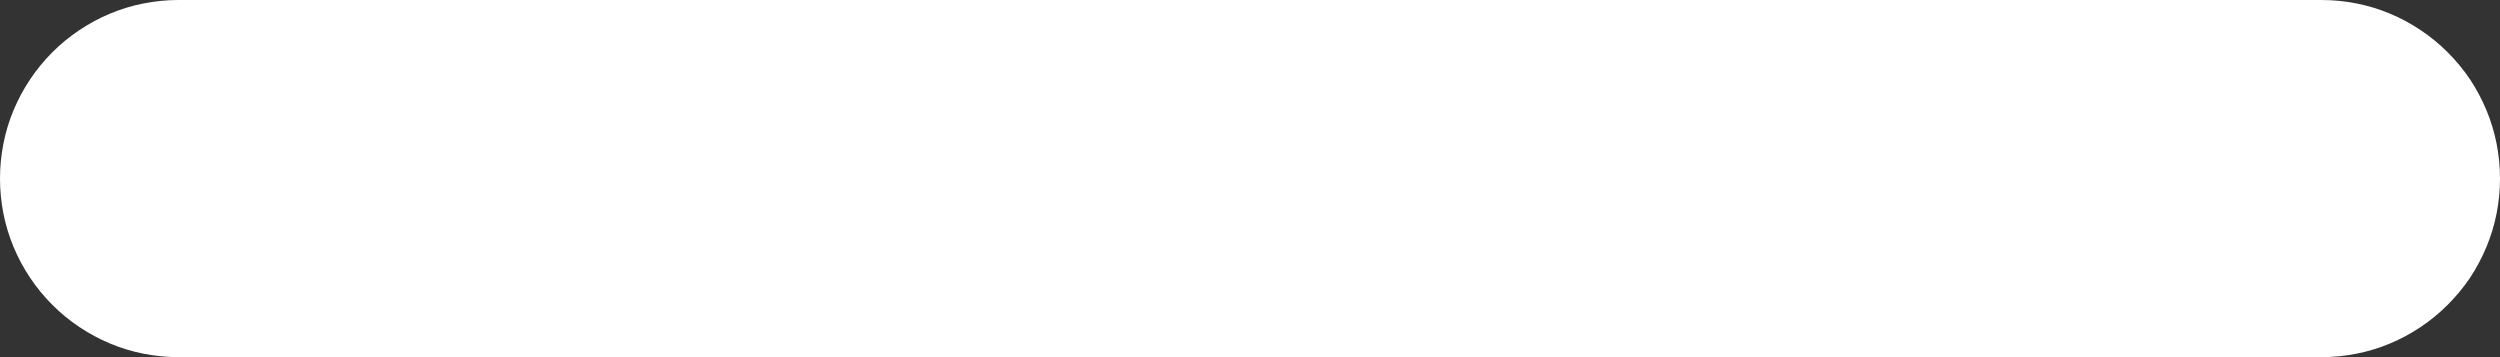 <svg xmlns="http://www.w3.org/2000/svg" xmlns:xlink="http://www.w3.org/1999/xlink" fill="none" version="1.1" width="14" height="2" viewBox="0 0 14 2"><rect x="0" y="0" width="14" height="2" fill="#333333" stroke="none"/><g style="mix-blend-mode:passthrough"><path d="M13,2L1,2L1,0L13,0L13,2ZM14,1Q14,1.098,13.981,1.195Q13.962,1.292,13.924,1.383Q13.886,1.474,13.832,1.556Q13.777,1.637,13.707,1.707Q13.637,1.777,13.556,1.831Q13.474,1.886,13.383,1.924Q13.292,1.962,13.195,1.981Q13.098,2,13,2Q12.902,2,12.805,1.981Q12.708,1.962,12.617,1.924Q12.526,1.886,12.444,1.831Q12.363,1.777,12.293,1.707Q12.223,1.637,12.168,1.556Q12.114,1.474,12.076,1.383Q12.038,1.292,12.019,1.195Q12,1.098,12,1Q12,0.902,12.019,0.805Q12.038,0.708,12.076,0.617Q12.114,0.526,12.168,0.444Q12.223,0.363,12.293,0.293Q12.363,0.223,12.444,0.169Q12.526,0.114,12.617,0.076Q12.708,0.038,12.805,0.019Q12.902,0,13,0Q13.098,0,13.195,0.019Q13.292,0.038,13.383,0.076Q13.474,0.114,13.556,0.169Q13.637,0.223,13.707,0.293Q13.777,0.363,13.832,0.444Q13.886,0.526,13.924,0.617Q13.962,0.708,13.981,0.805Q14,0.902,14,1ZM2,1Q2,1.098,1.981,1.195Q1.962,1.292,1.924,1.383Q1.886,1.474,1.831,1.556Q1.777,1.637,1.707,1.707Q1.637,1.777,1.556,1.831Q1.474,1.886,1.383,1.924Q1.292,1.962,1.195,1.981Q1.098,2,1,2Q0.902,2,0.805,1.981Q0.708,1.962,0.617,1.924Q0.526,1.886,0.444,1.831Q0.363,1.777,0.293,1.707Q0.223,1.637,0.169,1.556Q0.114,1.474,0.076,1.383Q0.038,1.292,0.019,1.195Q0,1.098,0,1Q0,0.902,0.019,0.805Q0.038,0.708,0.076,0.617Q0.114,0.526,0.169,0.444Q0.223,0.363,0.293,0.293Q0.363,0.223,0.444,0.169Q0.526,0.114,0.617,0.076Q0.708,0.038,0.805,0.019Q0.902,0,1,0Q1.098,0,1.195,0.019Q1.292,0.038,1.383,0.076Q1.474,0.114,1.556,0.169Q1.637,0.223,1.707,0.293Q1.777,0.363,1.831,0.444Q1.886,0.526,1.924,0.617Q1.962,0.708,1.981,0.805Q2,0.902,2,1Z" fill="#FFFFFF" fill-opacity="1"/></g></svg>